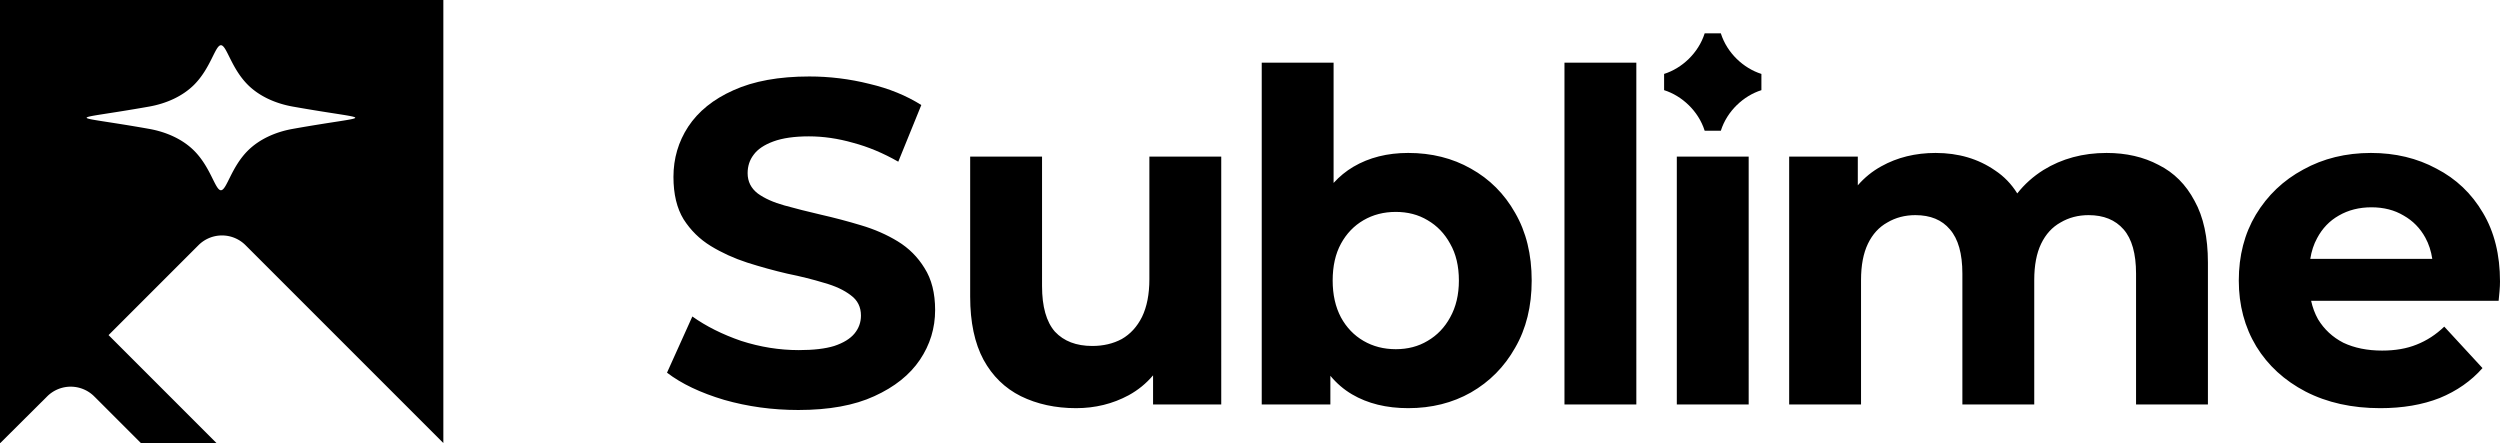 <?xml version="1.0" encoding="UTF-8" standalone="no"?>
<!-- Created with Inkscape (http://www.inkscape.org/) -->

<svg
   width="1973.623"
   height="350"
   viewBox="0 0 522.188 92.604"
   version="1.1"
   id="svg1"
   xmlns="http://www.w3.org/2000/svg"
   xmlns:svg="http://www.w3.org/2000/svg">
  <defs
     id="defs1" />
  <g
     id="layer1"
     transform="translate(-1137.664,-19.844)">
    <g
       id="g2-1"
       transform="translate(1117.292,-3.1466732e-5)"
       style="fill:#000000;fill-opacity:1">
      <path
         id="path61-2-2-7-3-4-9-7-5"
         style="fill:#000000;fill-opacity:1;stroke:none;stroke-width:4.544;stroke-dasharray:none;stroke-opacity:1;paint-order:stroke markers fill"
         d="M 20.372,19.844 V 112.448 l 9.853,-9.808 a 6.962,6.962 0 0 1 9.835,0.009 l 9.803,9.798 H 65.652 L 43.048,89.839 61.831,71.056 a 6.945,6.945 0 0 1 9.821,0 L 112.976,112.38 V 19.844 Z m 46.148,9.446 c 1.206,0 2.123,4.811 5.661,8.311 2.349,2.324 5.68,3.853 9.333,4.504 8.745,1.555 13.059,1.956 13.059,2.333 0,0.376 -4.313,0.77 -13.059,2.328 -3.652,0.647 -6.983,2.18 -9.333,4.504 -3.538,3.5 -4.455,8.311 -5.661,8.311 -1.204,0 -2.119,-4.811 -5.657,-8.311 -2.349,-2.323 -5.68,-3.853 -9.333,-4.504 -8.745,-1.555 -13.063,-1.951 -13.063,-2.328 0,-0.376 4.318,-0.779 13.063,-2.333 3.652,-0.647 6.983,-2.18 9.333,-4.504 3.538,-3.5 4.453,-8.311 5.657,-8.311 z" />
      <path
         id="path57-1-5-81-6-7-4-1-6-8-1-8-4-3-8-9-2-9-8-2-9"
         style="font-weight:bold;font-size:15.386px;line-height:1.25;font-family:Montserrat;-inkscape-font-specification:'Montserrat Bold';fill:#000000;fill-opacity:1;stroke:none;stroke-width:1.655;stroke-dasharray:none;stroke-opacity:1"
         d="m 283.915,32.93 v 71.399 h 14.338 v -5.993 c 1.296,1.565 2.8,2.862 4.523,3.876 3.272,1.924 7.185,2.887 11.739,2.887 4.875,0 9.238,-1.091 13.087,-3.272 3.913,-2.245 6.992,-5.356 9.237,-9.333 2.309,-3.977 3.464,-8.66 3.464,-14.049 0,-5.453 -1.155,-10.168 -3.464,-14.145 -2.245,-3.977 -5.324,-7.056 -9.237,-9.237 -3.849,-2.181 -8.211,-3.272 -13.087,-3.272 -4.362,0 -8.179,0.962 -11.451,2.887 -1.537,0.904 -2.912,2.036 -4.138,3.379 V 32.93 Z m 63.235,0 v 71.399 h 15.011 V 32.93 Z M 189.426,35.817 c -6.351,0 -11.643,0.962 -15.877,2.887 -4.17,1.86 -7.313,4.395 -9.43,7.602 -2.053,3.143 -3.079,6.639 -3.079,10.488 0,3.592 0.706,6.543 2.117,8.853 1.475,2.309 3.368,4.17 5.677,5.581 2.309,1.411 4.843,2.566 7.602,3.464 2.823,0.898 5.613,1.668 8.372,2.309 2.823,0.577 5.389,1.219 7.698,1.924 2.309,0.641 4.17,1.508 5.581,2.598 1.411,1.026 2.117,2.438 2.117,4.234 0,1.411 -0.449,2.662 -1.347,3.753 -0.898,1.091 -2.309,1.956 -4.234,2.598 -1.86,0.577 -4.33,0.866 -7.409,0.866 -4.041,0 -8.05,-0.641 -12.028,-1.924 -3.913,-1.347 -7.313,-3.047 -10.2,-5.1 l -5.293,11.739 c 3.015,2.309 6.993,4.202 11.932,5.677 4.939,1.411 10.104,2.117 15.492,2.117 6.415,0 11.707,-0.962 15.877,-2.887 4.234,-1.924 7.409,-4.459 9.526,-7.602 2.117,-3.143 3.176,-6.607 3.176,-10.392 0,-3.528 -0.738,-6.447 -2.213,-8.756 -1.411,-2.309 -3.272,-4.17 -5.581,-5.581 -2.309,-1.411 -4.875,-2.534 -7.698,-3.368 -2.758,-0.834 -5.549,-1.571 -8.372,-2.213 -2.758,-0.641 -5.292,-1.283 -7.602,-1.924 -2.309,-0.641 -4.17,-1.476 -5.581,-2.502 -1.411,-1.091 -2.117,-2.502 -2.117,-4.234 0,-1.475 0.417,-2.758 1.251,-3.849 0.834,-1.155 2.213,-2.085 4.138,-2.791 1.924,-0.706 4.394,-1.058 7.409,-1.058 3.015,0 6.094,0.449 9.238,1.347 3.143,0.834 6.287,2.149 9.43,3.945 l 4.811,-11.835 c -3.143,-1.989 -6.768,-3.464 -10.873,-4.427 -4.106,-1.026 -8.275,-1.539 -12.509,-1.539 z m 235.257,15.973 c -4.234,0 -8.019,0.93 -11.354,2.791 -1.883,1.034 -3.514,2.364 -4.908,3.971 v -5.992 h -14.337 v 51.769 h 15.011 V 78.348 c 0,-3.079 0.481,-5.613 1.443,-7.602 0.962,-1.989 2.309,-3.464 4.041,-4.426 1.732,-1.026 3.689,-1.54 5.87,-1.54 3.143,0 5.549,0.995 7.217,2.983 1.732,1.989 2.598,5.067 2.598,9.237 v 27.328 h 15.011 V 78.348 c 0,-3.079 0.481,-5.613 1.443,-7.602 0.962,-1.989 2.31,-3.464 4.042,-4.426 1.732,-1.026 3.688,-1.54 5.869,-1.54 3.143,0 5.581,0.995 7.313,2.983 1.732,1.989 2.598,5.067 2.598,9.237 v 27.328 h 15.011 V 74.692 c 0,-5.26 -0.93,-9.559 -2.791,-12.894 -1.796,-3.4 -4.297,-5.902 -7.505,-7.505 -3.143,-1.668 -6.768,-2.502 -10.874,-2.502 -4.939,0 -9.334,1.186 -13.183,3.56 -2.162,1.356 -3.977,2.993 -5.469,4.893 -1.213,-1.948 -2.752,-3.553 -4.634,-4.797 -3.528,-2.438 -7.666,-3.656 -12.413,-3.656 z m 90.933,0 c -5.26,0 -9.975,1.155 -14.145,3.464 -4.17,2.245 -7.473,5.388 -9.911,9.43 -2.374,3.977 -3.561,8.564 -3.561,13.76 0,5.132 1.219,9.718 3.657,13.76 2.438,3.977 5.87,7.121 10.296,9.43 4.49,2.309 9.687,3.464 15.589,3.464 4.683,-5e-5 8.82,-0.705 12.413,-2.117 3.592,-1.475 6.575,-3.56 8.949,-6.254 l -7.987,-8.66 c -1.732,1.668 -3.657,2.919 -5.774,3.753 -2.053,0.834 -4.458,1.251 -7.217,1.251 -3.079,0 -5.773,-0.546 -8.083,-1.636 -2.245,-1.155 -4.01,-2.79 -5.293,-4.907 -0.663,-1.187 -1.139,-2.472 -1.442,-3.849 h 39.162 c 0.064,-0.641 0.129,-1.315 0.193,-2.021 0.064,-0.77 0.096,-1.443 0.096,-2.021 0,-5.581 -1.187,-10.36 -3.561,-14.338 -2.374,-4.041 -5.613,-7.12 -9.718,-9.237 -4.041,-2.181 -8.596,-3.272 -13.664,-3.272 z m -292.6,0.769 v 29.252 c 0,5.324 0.93,9.719 2.791,13.183 1.86,3.4 4.458,5.934 7.794,7.602 3.4,1.668 7.249,2.502 11.547,2.502 3.977,0 7.634,-0.898 10.969,-2.694 1.988,-1.088 3.682,-2.481 5.1,-4.16 v 6.085 h 14.242 V 52.56 H 260.448 V 78.155 c 0,3.143 -0.514,5.774 -1.54,7.89 -1.026,2.053 -2.438,3.592 -4.234,4.619 -1.796,0.962 -3.849,1.443 -6.158,1.443 -3.336,0 -5.934,-0.995 -7.794,-2.983 -1.796,-2.053 -2.694,-5.228 -2.694,-9.526 V 52.56 Z m 147.6,0 v 51.769 h 15.011 V 52.56 Z M 515.713,63.144 c 2.566,0 4.812,0.578 6.736,1.732 1.924,1.091 3.432,2.63 4.522,4.618 0.723,1.319 1.202,2.797 1.445,4.427 h -25.484 c 0.25,-1.603 0.723,-3.047 1.426,-4.33 1.091,-2.053 2.598,-3.624 4.523,-4.715 1.989,-1.155 4.266,-1.732 6.832,-1.732 z m -203.797,0.962 c 2.502,0 4.715,0.578 6.639,1.732 1.989,1.155 3.56,2.79 4.715,4.907 1.219,2.117 1.828,4.683 1.828,7.698 0,2.951 -0.609,5.517 -1.828,7.698 -1.155,2.117 -2.726,3.753 -4.715,4.908 -1.924,1.155 -4.138,1.732 -6.639,1.732 -2.502,0 -4.747,-0.577 -6.736,-1.732 -1.989,-1.155 -3.56,-2.791 -4.715,-4.908 -1.155,-2.181 -1.732,-4.747 -1.732,-7.698 0,-3.015 0.578,-5.581 1.732,-7.698 1.155,-2.117 2.726,-3.752 4.715,-4.907 1.989,-1.155 4.234,-1.732 6.736,-1.732 z" />
      <path
         id="path14630-84-3-5-5-3-1-3-7-7-2-9-2-9-2-1-3-9-5-3-9-4-8-18-3-1-4-5-2-4"
         style="color:#000000;fill:#000000;fill-opacity:1;stroke:none;stroke-width:3.492;stroke-dasharray:none;stroke-opacity:1"
         d="m 376.427,26.809 v 0.026 c -1.298,4.079 -4.708,7.263 -8.466,8.45 v 3.391 c 3.756,1.188 7.167,4.369 8.466,8.45 v 0.026 h 0.005 3.383 0.005 V 47.126 c 1.298,-4.079 4.708,-7.262 8.466,-8.45 v -3.391 c -3.756,-1.188 -7.167,-4.369 -8.466,-8.45 v -0.026 h -0.005 -3.383 z" />
    </g>
  </g>
</svg>
